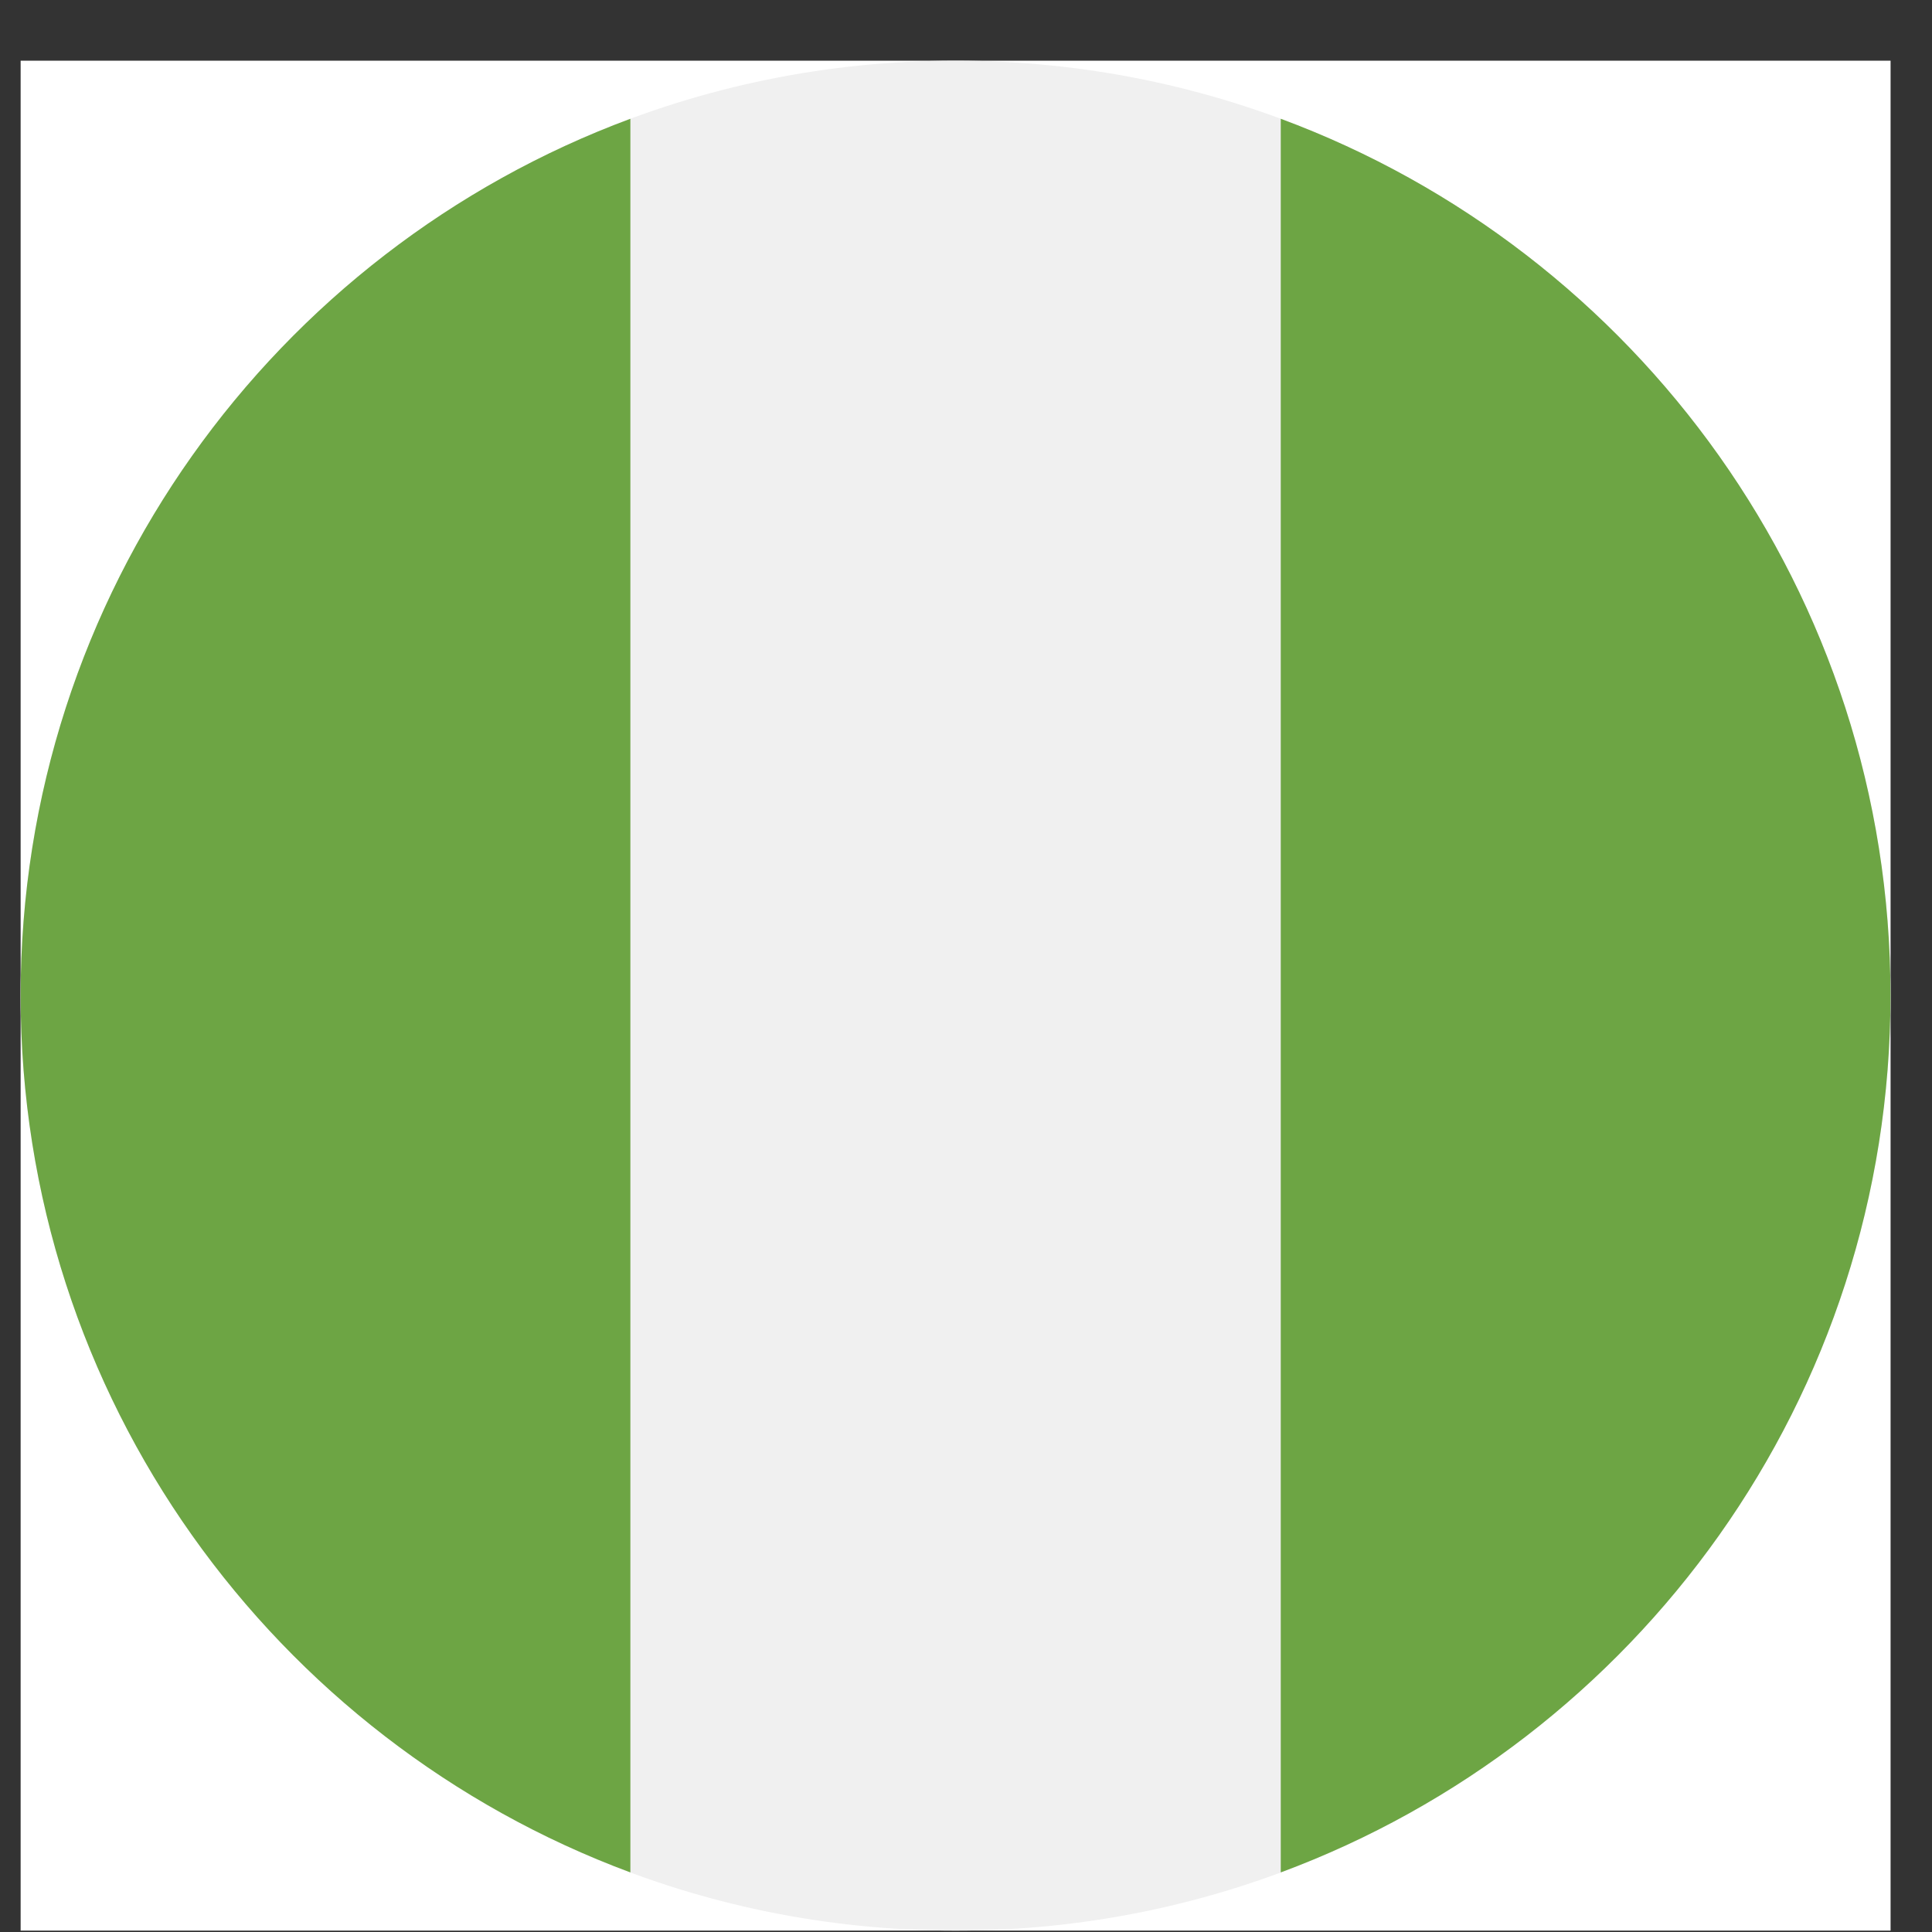 <svg width="25" height="25" viewBox="0 0 25 25" fill="none" xmlns="http://www.w3.org/2000/svg">
<rect x="0" y="0" width="25" height="25" fill="#333333" stroke="none"/>
<g clip-path="url(#clip0_483_31626)">
<rect width="24.197" height="24.197" transform="translate(0.267 0.785)" fill="white"/>
<path d="M12.365 24.982C19.047 24.982 24.463 19.565 24.463 12.883C24.463 6.202 19.047 0.785 12.365 0.785C5.683 0.785 0.267 6.202 0.267 12.883C0.267 19.565 5.683 24.982 12.365 24.982Z" fill="#F0F0F0"/>
<path d="M0.267 12.883C0.267 18.085 3.55 22.519 8.157 24.229V1.537C3.55 3.246 0.267 7.681 0.267 12.883Z" fill="#6DA544"/>
<path d="M24.463 12.883C24.463 7.681 21.18 3.246 16.573 1.537V24.229C21.18 22.519 24.463 18.085 24.463 12.883Z" fill="#6DA544"/>
</g>
<defs>
<clipPath id="clip0_483_31626">
<rect width="24.197" height="24.197" fill="white" transform="translate(0.267 0.785)"/>
</clipPath>
</defs>
</svg>
